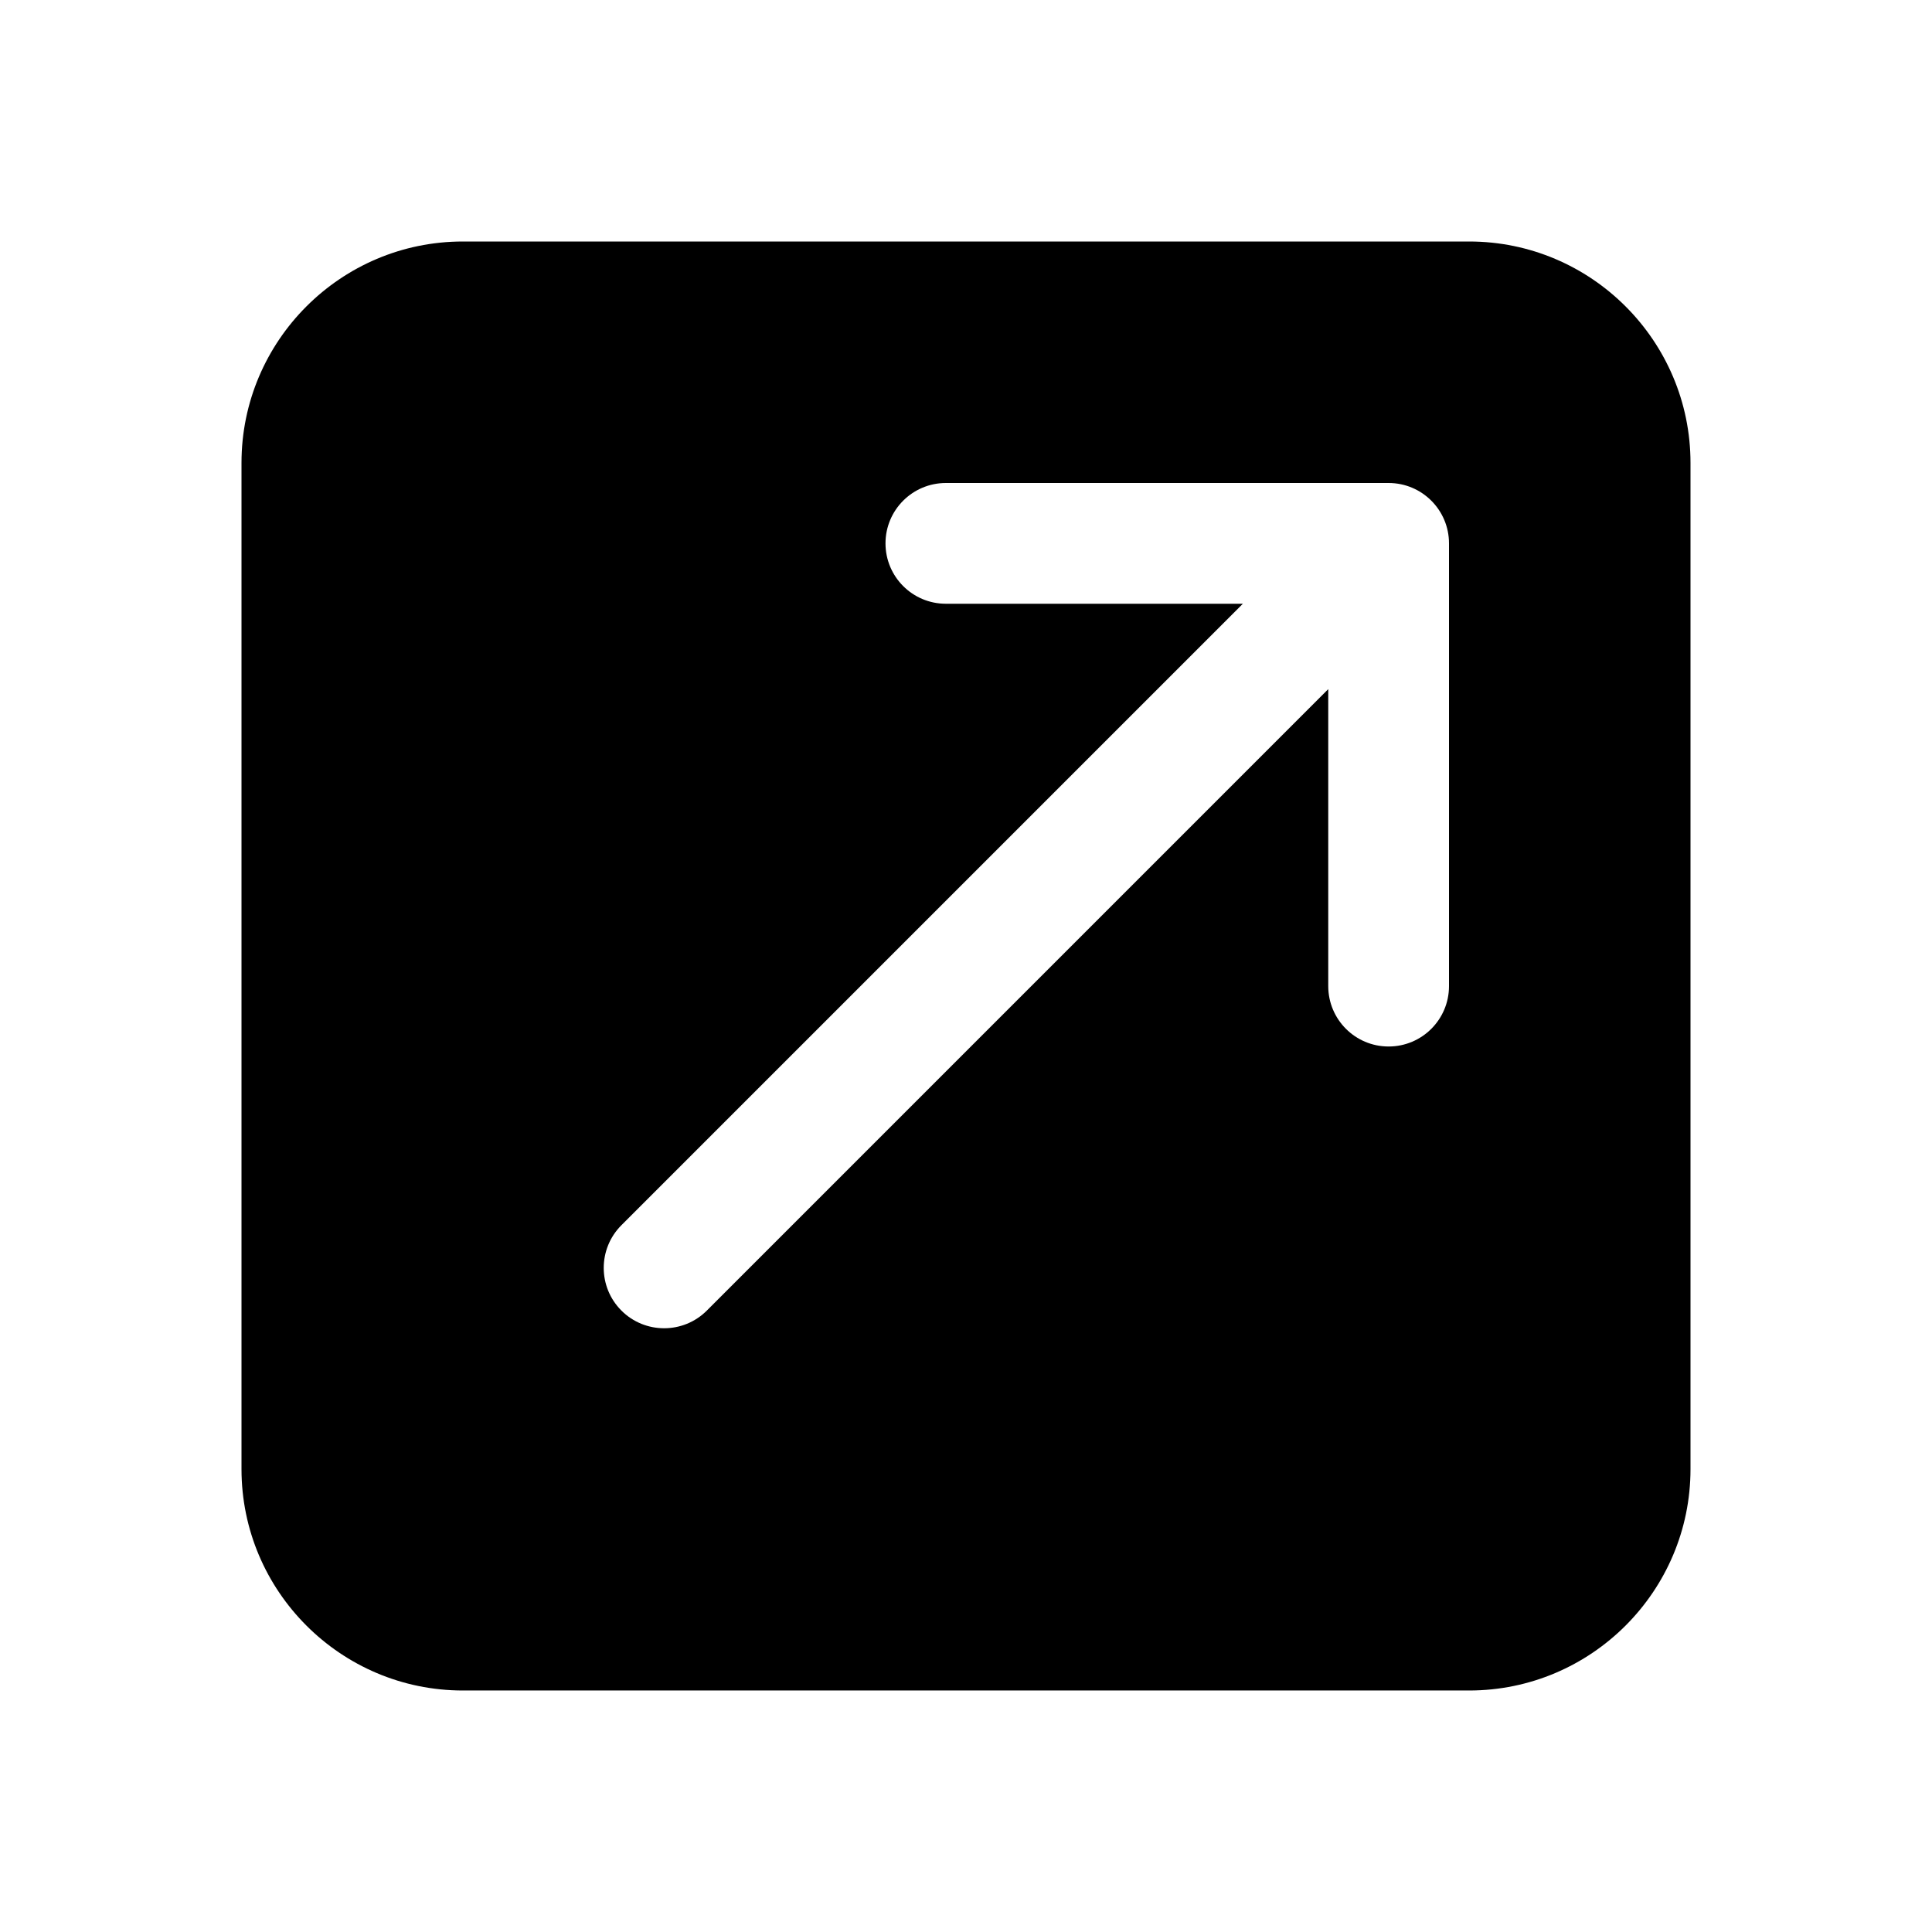 <svg xmlns="http://www.w3.org/2000/svg" viewBox="0 0 48 48"><path d="M36.5,6h-25C8.467,6,6,8.468,6,11.5v25c0,3.032,2.467,5.5,5.5,5.5h25c3.033,0,5.5-2.468,5.5-5.5v-25	C42,8.468,39.533,6,36.5,6z M36,24.5c0,0.828-0.671,1.5-1.5,1.5S33,25.328,33,24.5v-7.379L17.561,32.561	C17.268,32.854,16.884,33,16.5,33s-0.768-0.146-1.061-0.439c-0.586-0.586-0.586-1.535,0-2.121L30.879,15H23.5	c-0.829,0-1.5-0.672-1.5-1.5s0.671-1.5,1.5-1.5h11c0.829,0,1.5,0.672,1.5,1.5V24.5z"></path></svg>